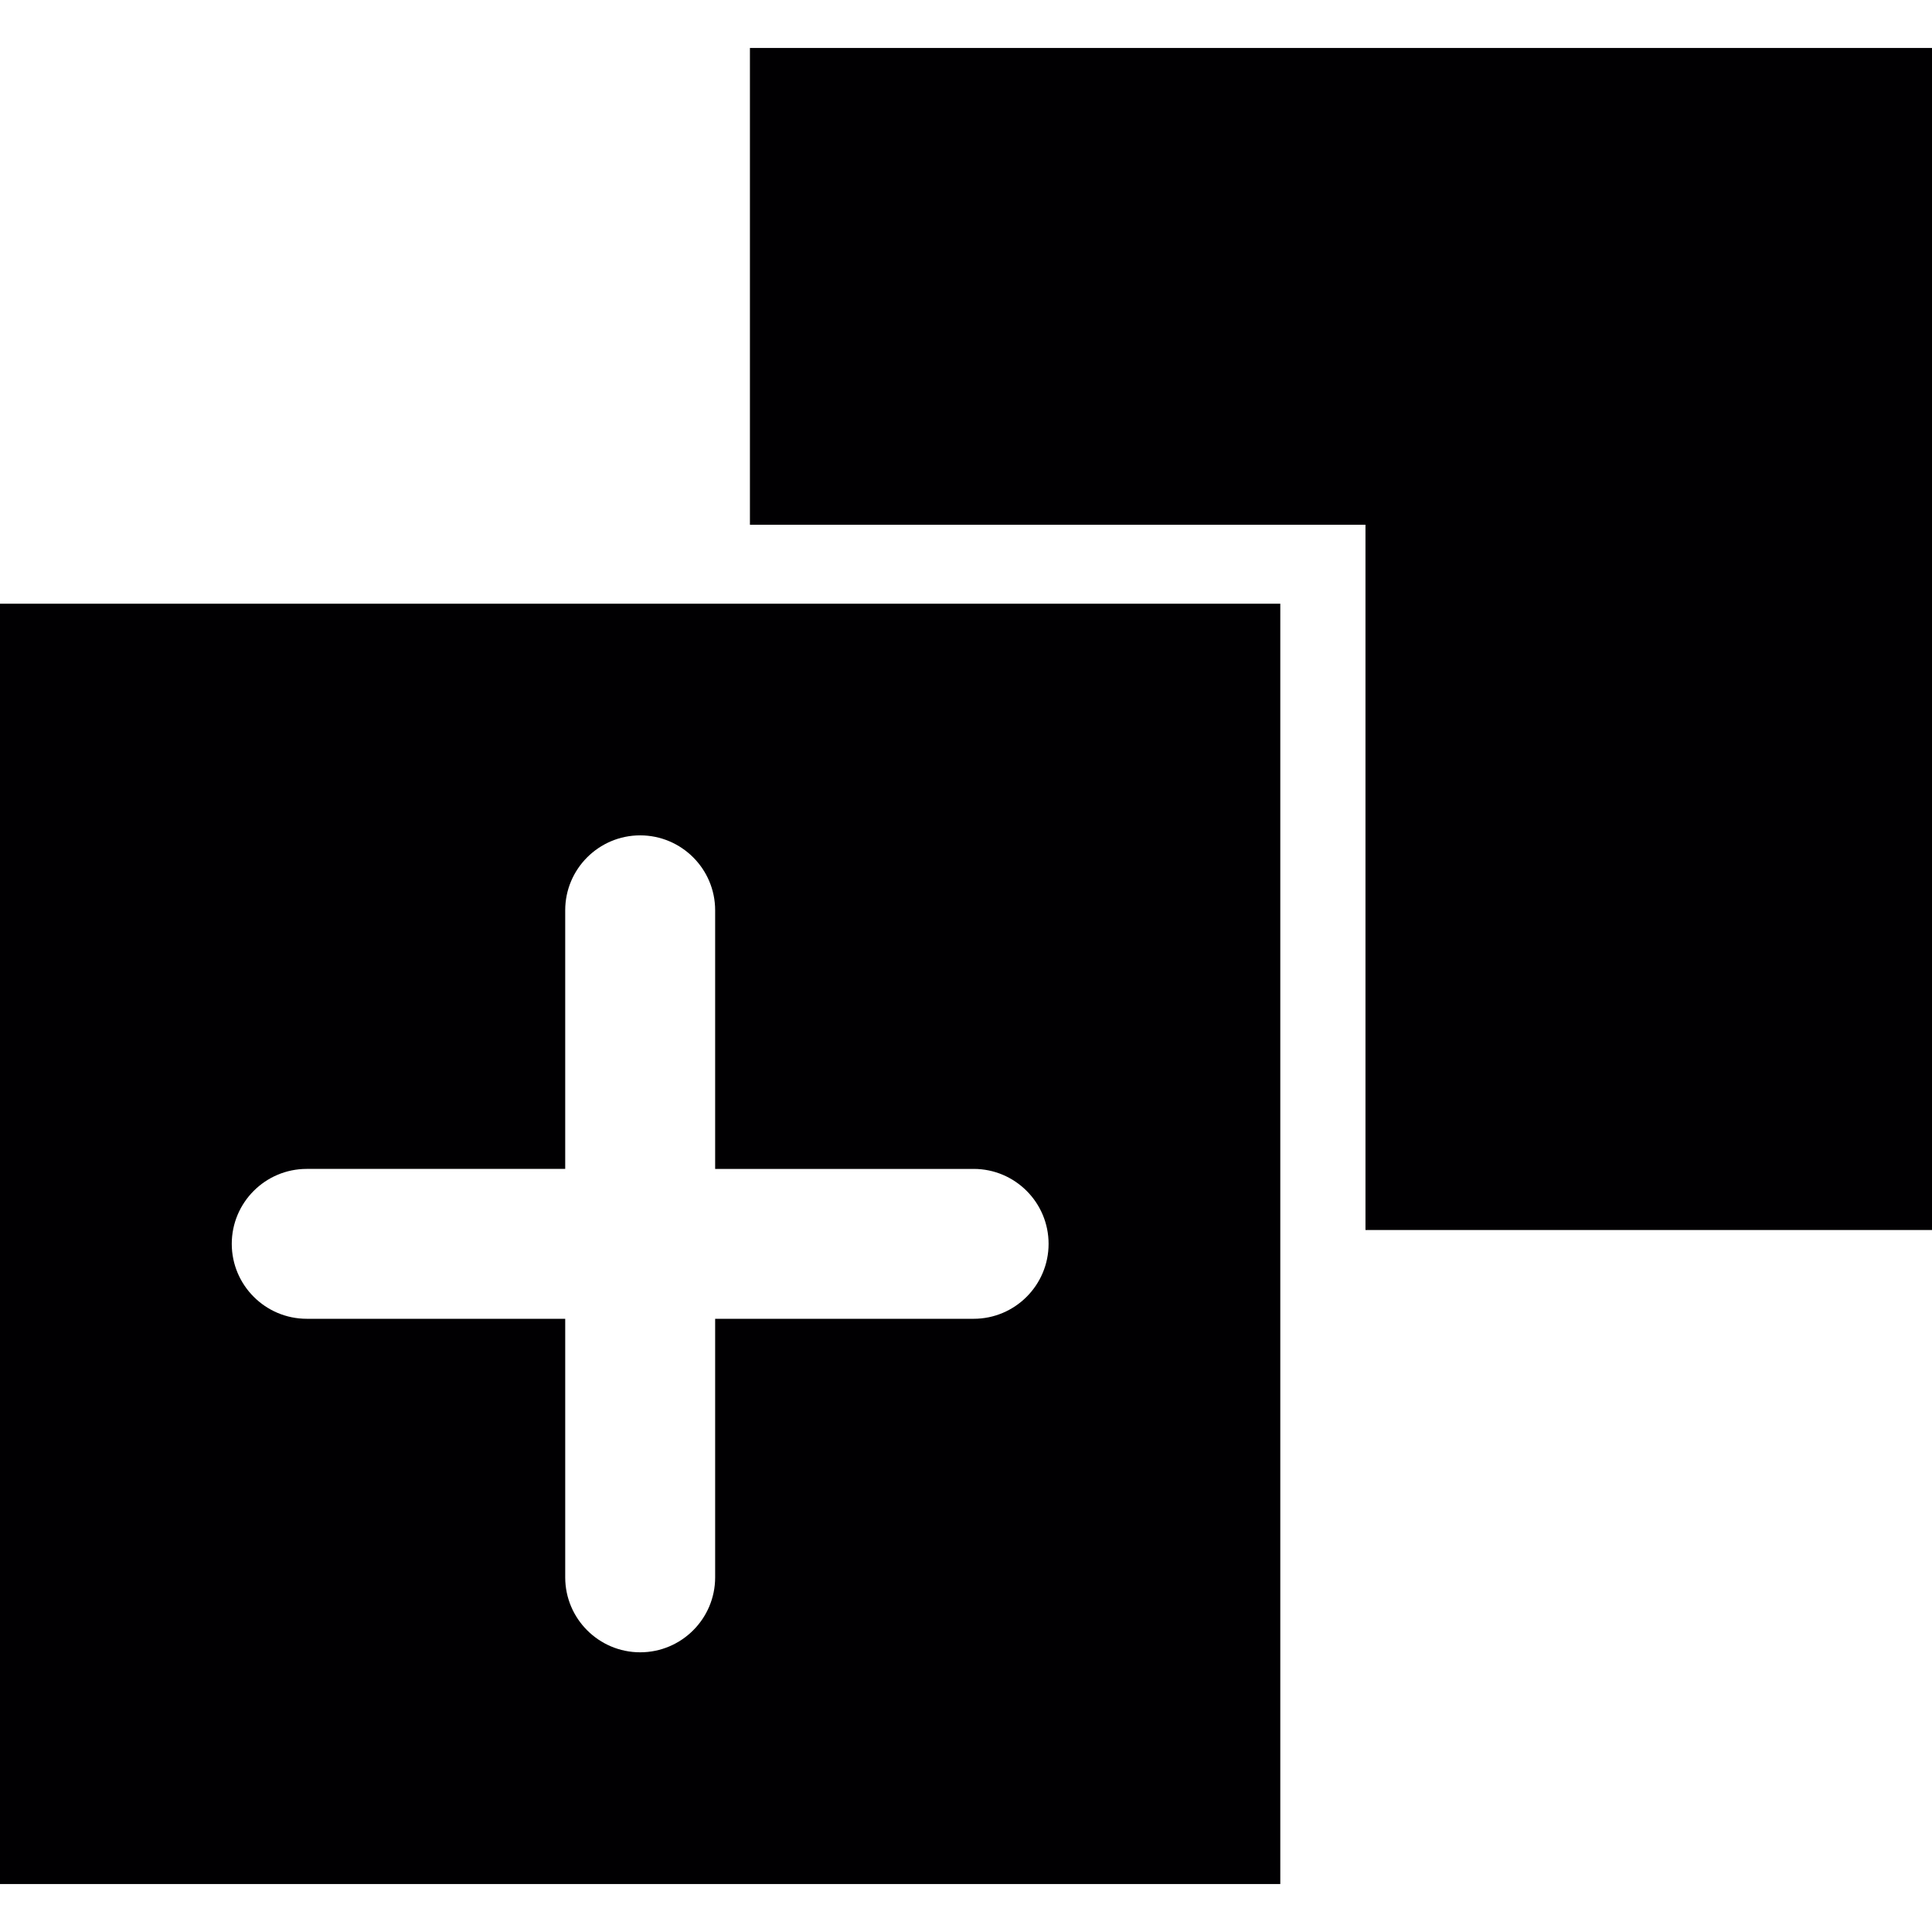 <?xml version="1.0" encoding="iso-8859-1"?>
<!-- Generator: Adobe Illustrator 18.1.1, SVG Export Plug-In . SVG Version: 6.00 Build 0)  -->
<svg version="1.1" id="Capa_1" xmlns="http://www.w3.org/2000/svg" xmlns:xlink="http://www.w3.org/1999/xlink" x="0px" y="0px"
	 viewBox="0 0 304.588 304.588" style="enable-background:new 0 0 304.588 304.588;" xml:space="preserve">
<g>
	<g>
		<g>
			<path style="fill:#010002;" d="M97.055,95.175H0v201.849h201.844v-82.924V156.92V95.175H104.8H97.055z M112.746,143.507v40.777
				h40.76c6.516,0,11.808,5.298,11.808,11.814c0,6.511-5.298,11.814-11.808,11.814h-40.76v40.766
				c0,6.516-5.303,11.814-11.819,11.814s-11.819-5.298-11.819-11.814v-40.766H48.353c-6.516,0-11.814-5.303-11.814-11.814
				c0-6.516,5.298-11.814,11.814-11.814h40.755v-40.777c0-6.511,5.303-11.808,11.819-11.808S112.746,136.996,112.746,143.507z"/>
		</g>
		<g>
			<polygon style="fill:#010002;" points="118.229,7.563 118.229,82.731 215.273,82.731 215.273,193.916 304.588,193.916 
				304.588,7.563 			"/>
		</g>
	</g>
</g>
<g>
</g>
<g>
</g>
<g>
</g>
<g>
</g>
<g>
</g>
<g>
</g>
<g>
</g>
<g>
</g>
<g>
</g>
<g>
</g>
<g>
</g>
<g>
</g>
<g>
</g>
<g>
</g>
<g>
</g>
</svg>
